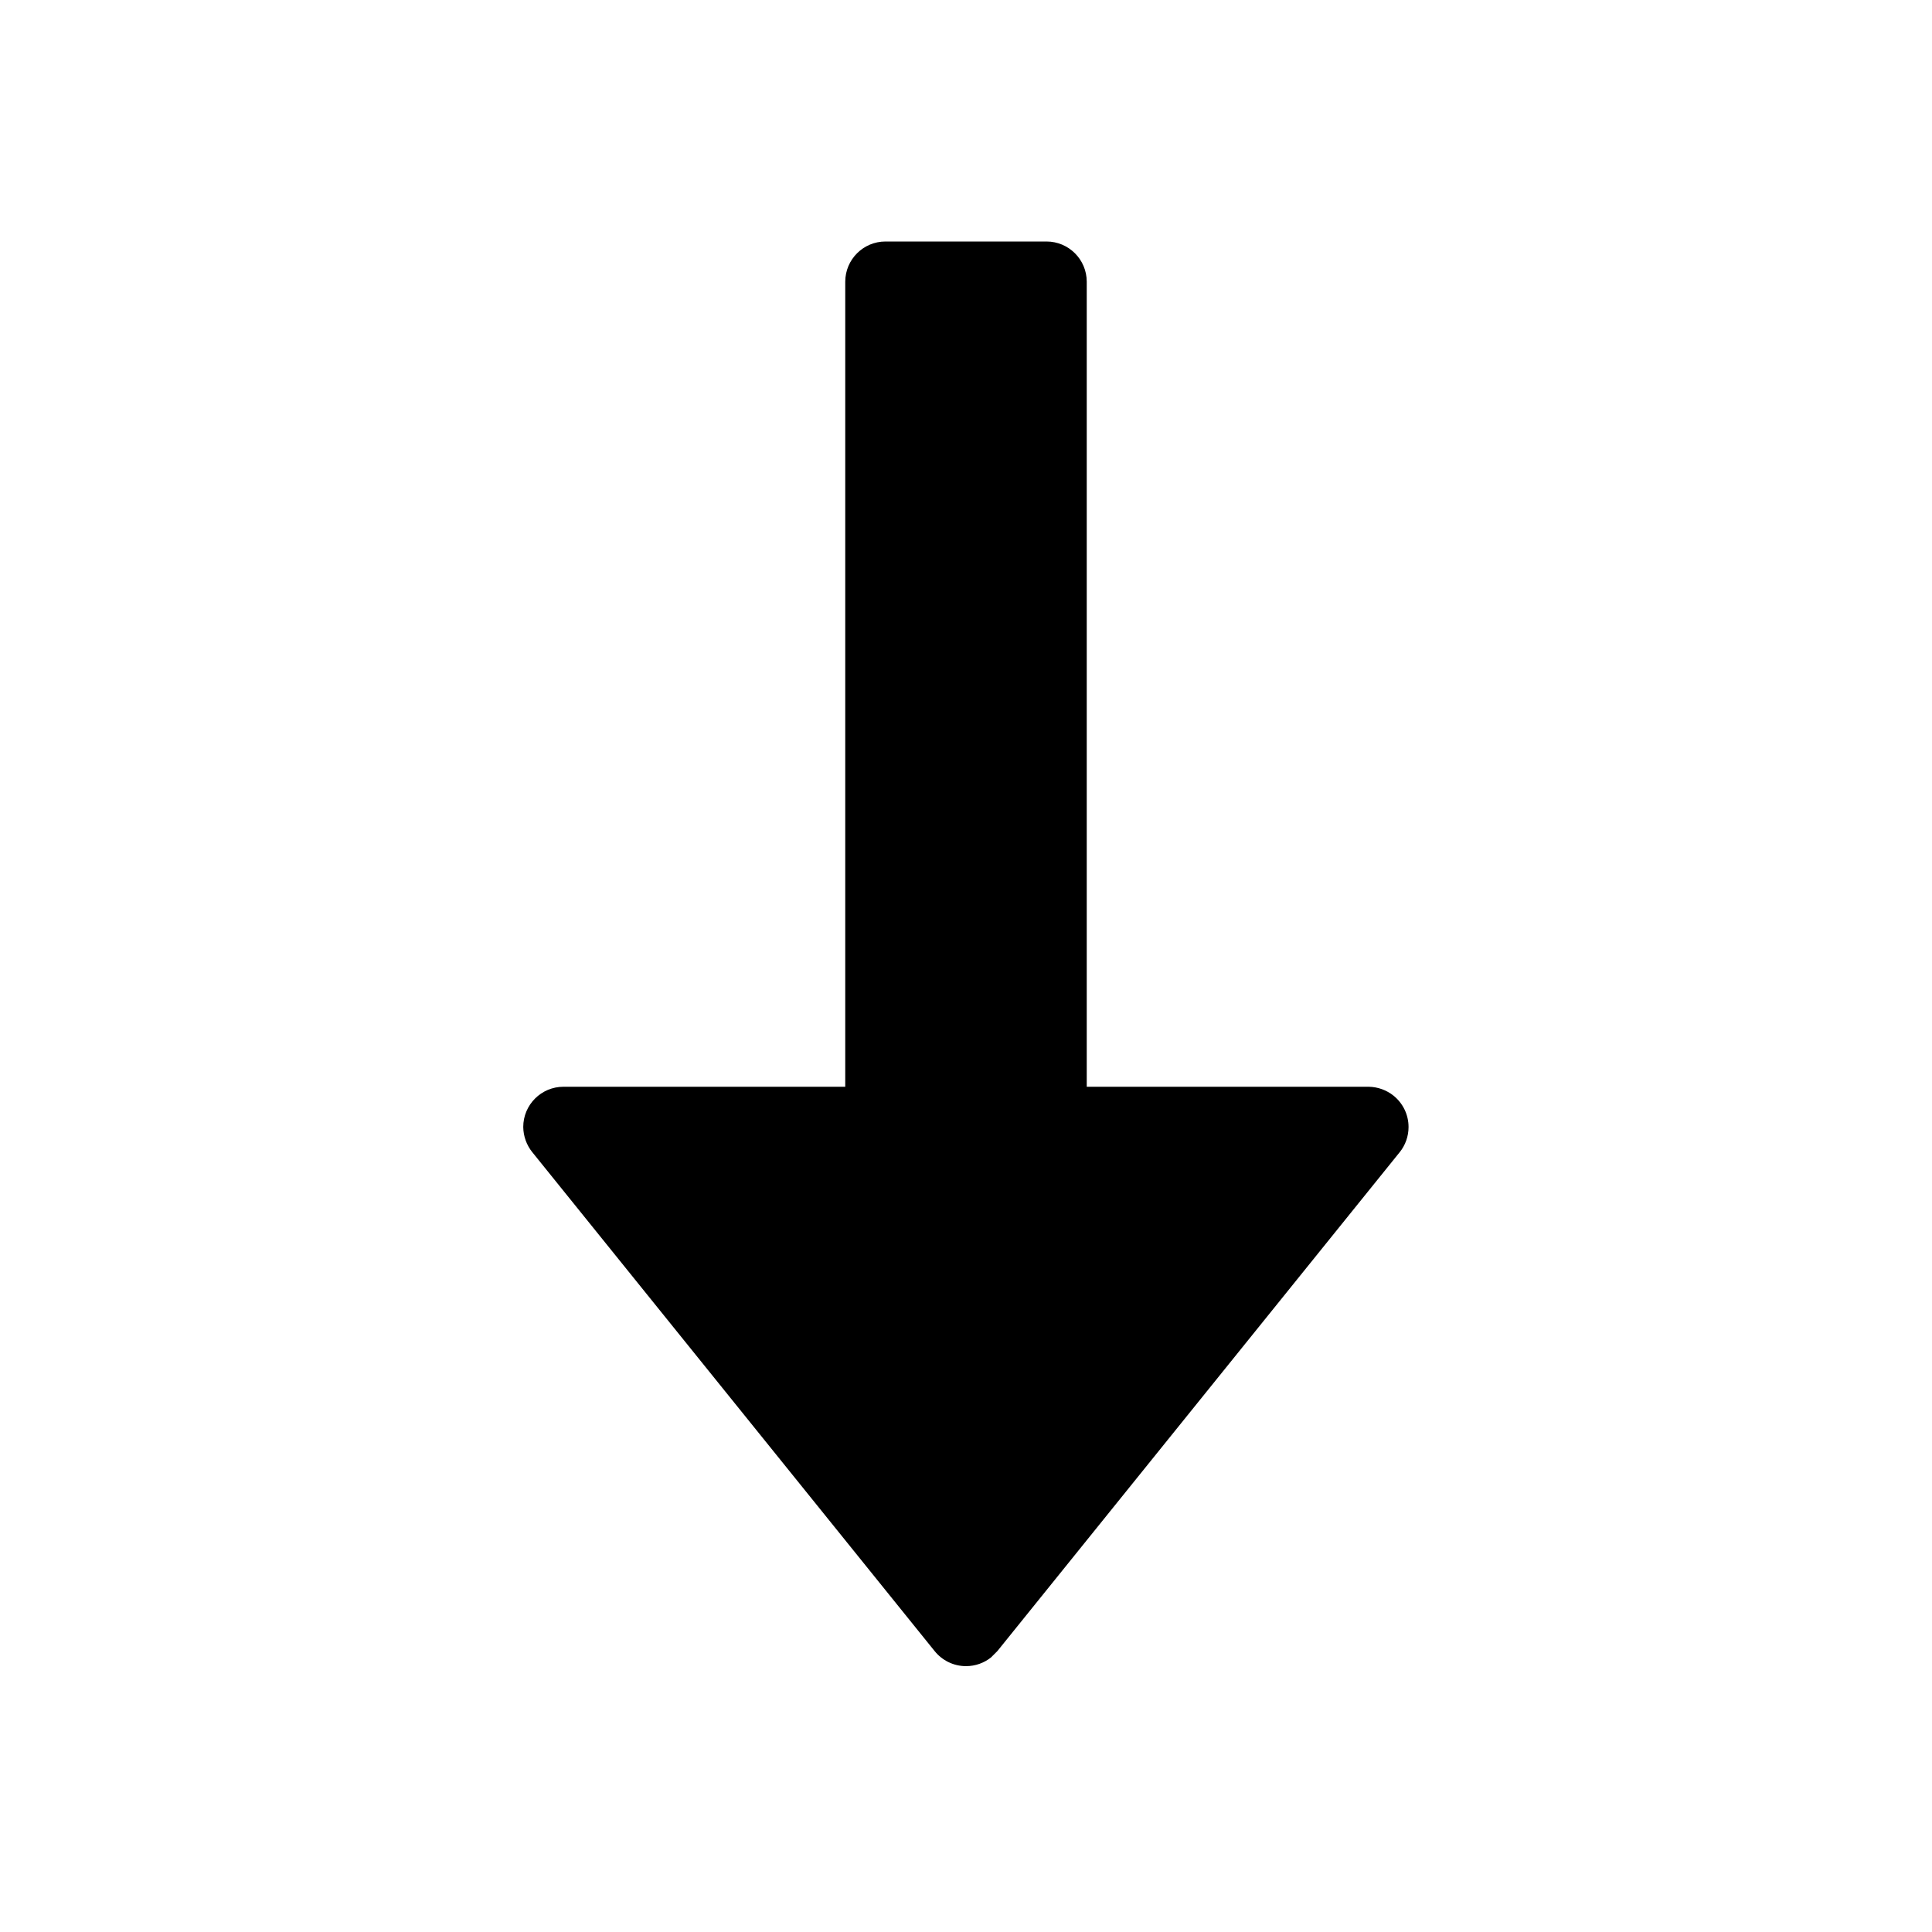 <!-- Generated by IcoMoon.io -->
<svg version="1.1" xmlns="http://www.w3.org/2000/svg" width="1024" height="1024" viewBox="0 0 1024 1024">
<title></title>
<g id="icomoon-ignore">
</g>
<path fill="#000" d="M528.64 875.093l213.333-264.533c2.858-3.597 4.585-8.204 4.585-13.214 0-6.718-3.105-12.71-7.958-16.62l-0.041-0.032c-3.603-2.87-8.203-4.628-13.212-4.693h-149.348v-426.667c0-11.782-9.551-21.333-21.333-21.333v0h-85.333c-11.782 0-21.333 9.551-21.333 21.333v0 426.667h-149.333c-11.782 0-21.333 9.551-21.333 21.333v0c0.065 5.023 1.823 9.624 4.727 13.271l-0.034-0.044 213.333 264.533c3.942 4.894 9.935 7.999 16.652 7.999 5.011 0 9.618-1.727 13.258-4.619l-0.044 0.034z"></path>
</svg>

